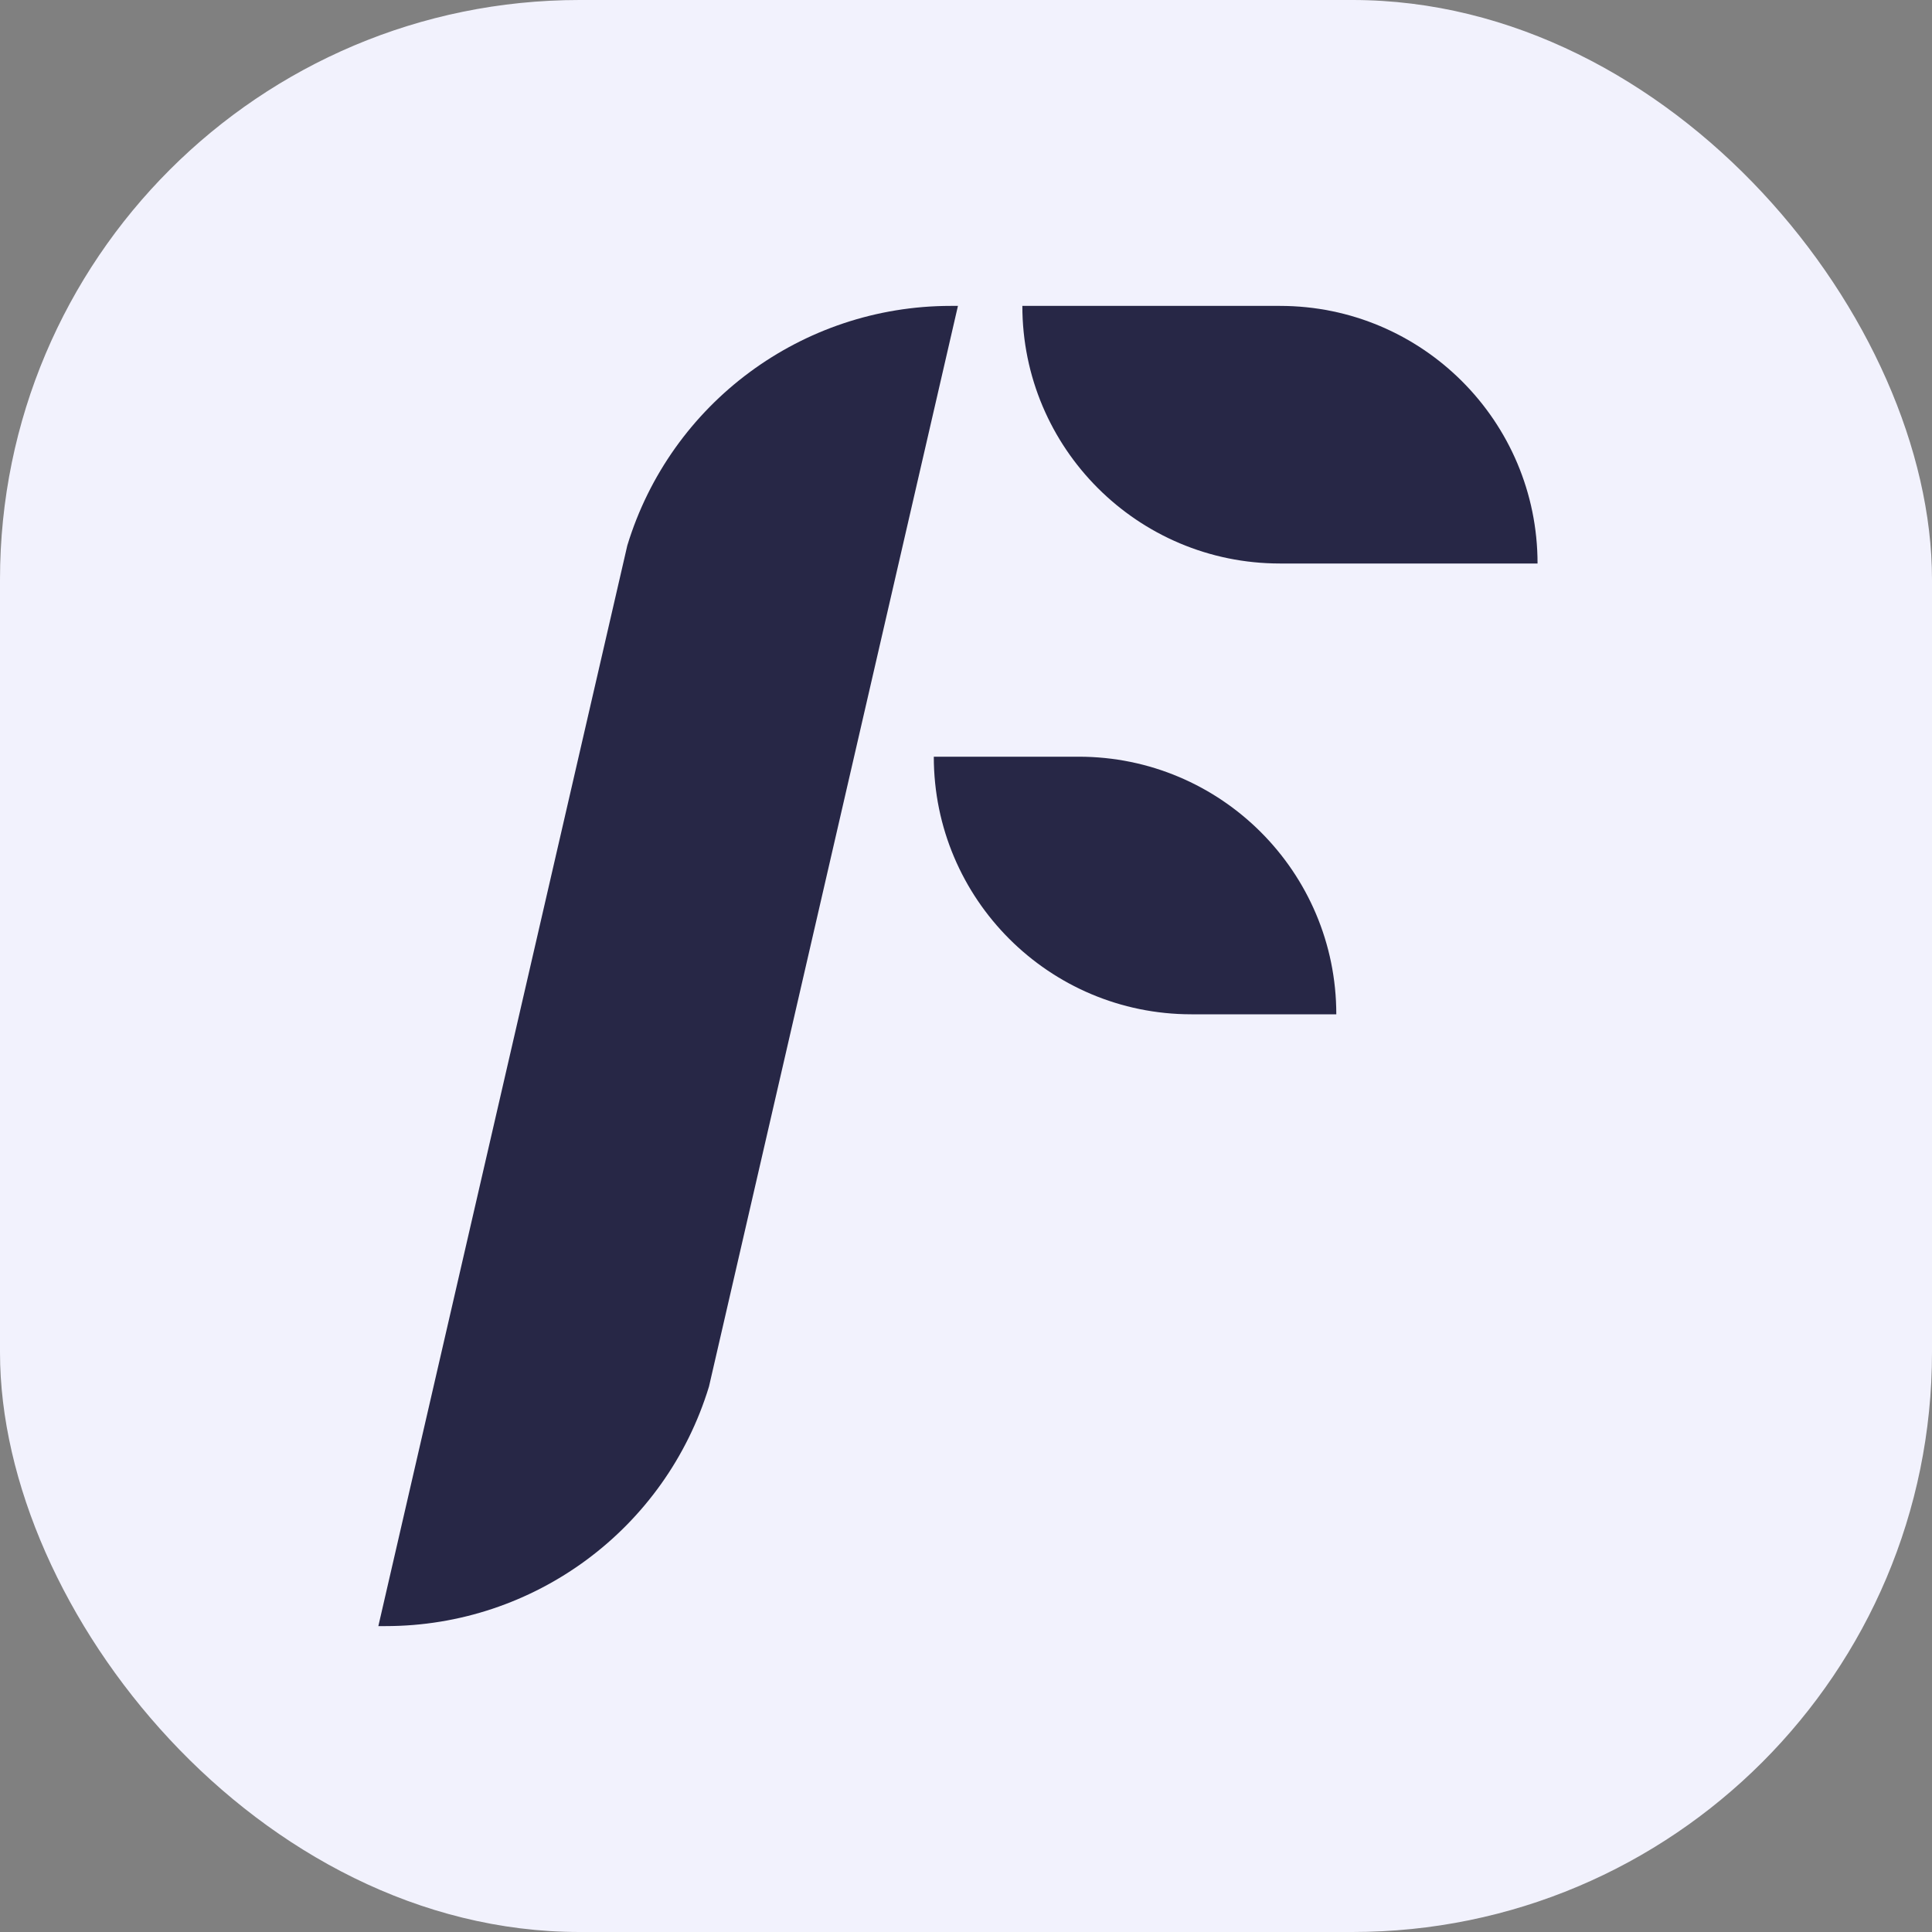 <svg width="240" height="240" viewBox="0 0 240 240" fill="none" xmlns="http://www.w3.org/2000/svg">
<rect x="0" y="0" width="240" height="240" fill="#808080" stroke="none"/>
<rect width="240" height="240" rx="72" fill="#F2F2FD"/>
<path d="M77.929 67.752C83.318 50.077 99.626 38 118.104 38H119L88.071 172.248C82.682 189.923 66.374 202 47.896 202H47L77.929 67.752Z" fill="#272746"/>
<path d="M159 38C176.673 38 191 52.327 191 70V70H159C141.327 70 127 55.673 127 38V38L159 38Z" fill="#272746"/>
<path d="M134 94C151.673 94 166 108.327 166 126V126H148C130.327 126 116 111.673 116 94V94H134Z" fill="#272746"/>
</svg>
